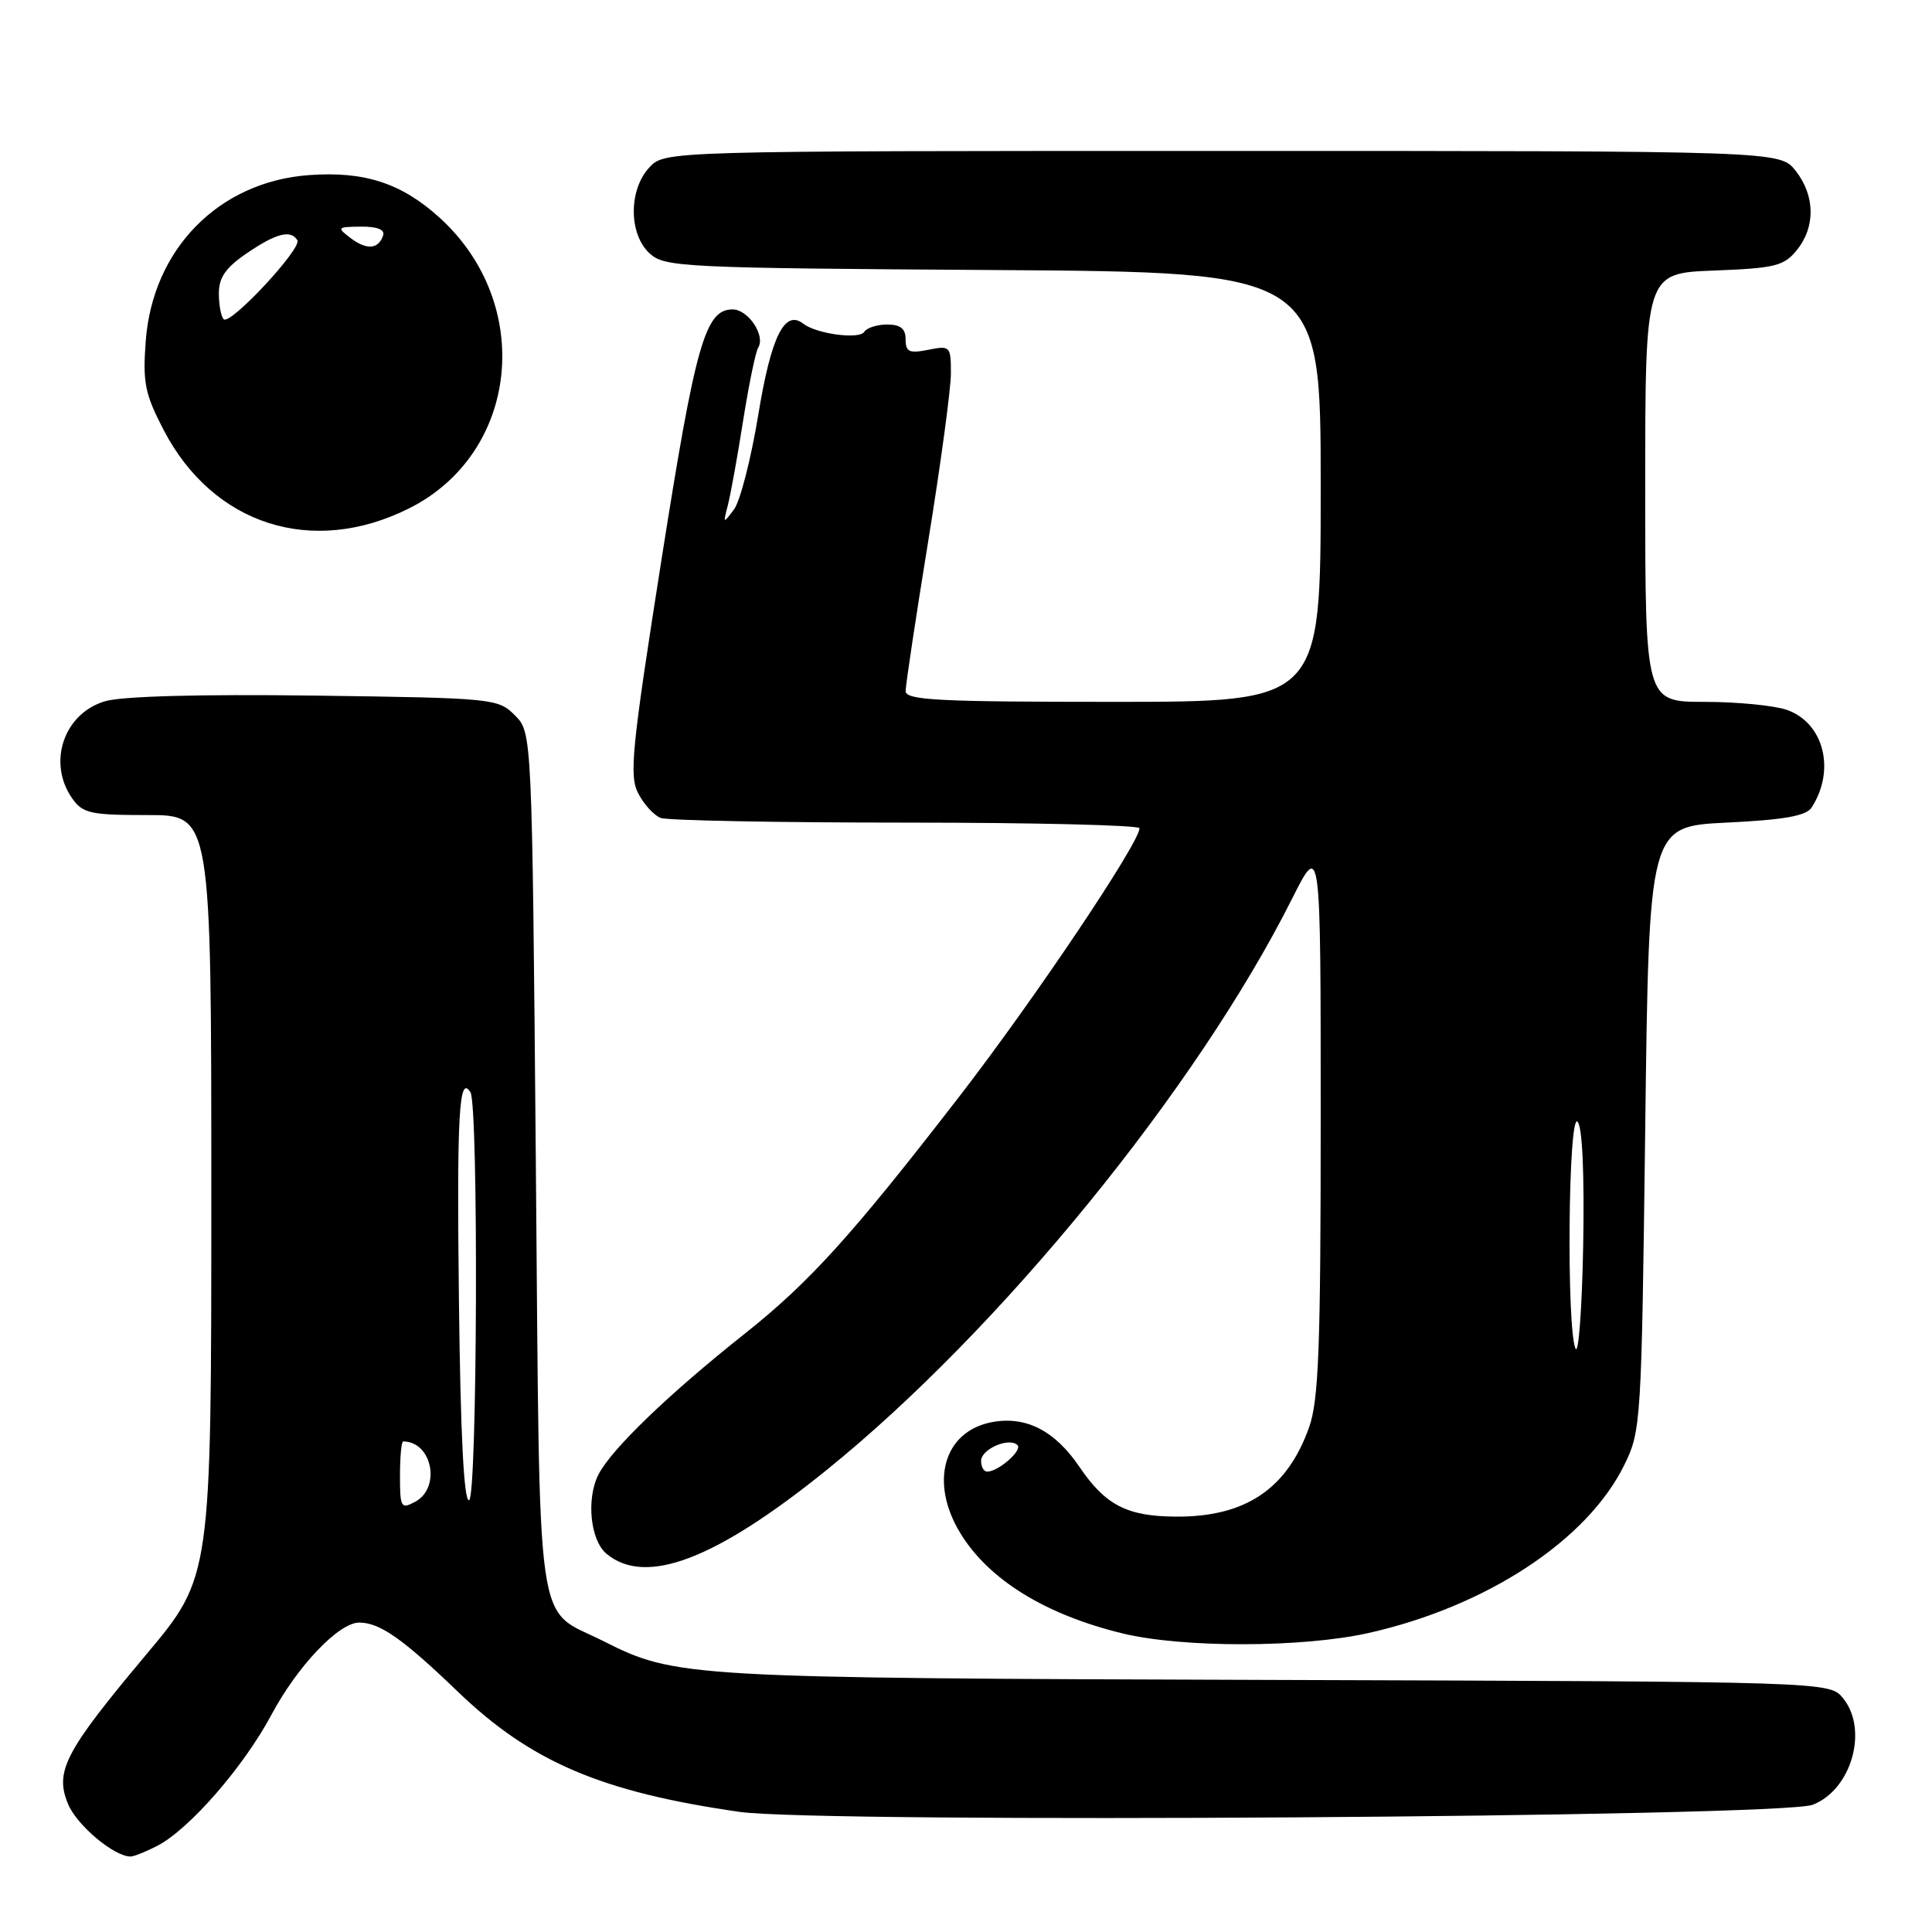 <?xml version="1.0" encoding="UTF-8" standalone="no"?>
<!DOCTYPE svg PUBLIC "-//W3C//DTD SVG 1.1//EN" "http://www.w3.org/Graphics/SVG/1.1/DTD/svg11.dtd" >
<svg xmlns="http://www.w3.org/2000/svg" xmlns:xlink="http://www.w3.org/1999/xlink" version="1.1" viewBox="0 0 256 256">
 <g >
 <path fill="currentColor"
d=" M 20.83 244.59 C 25.08 242.39 32.28 234.12 35.97 227.21 C 39.41 220.76 44.89 215.00 47.60 215.00 C 50.32 215.00 53.36 217.13 60.66 224.15 C 70.36 233.47 79.68 237.45 97.97 240.08 C 108.77 241.63 235.98 240.79 240.20 239.14 C 245.34 237.14 247.60 229.19 244.22 225.03 C 242.44 222.83 242.44 222.83 168.97 222.60 C 90.96 222.36 89.50 222.27 80.00 217.48 C 70.79 212.84 71.57 218.31 71.00 153.92 C 70.50 97.05 70.50 97.05 68.22 94.78 C 66.00 92.55 65.39 92.49 41.72 92.17 C 26.51 91.97 16.17 92.25 13.91 92.92 C 8.45 94.54 6.25 101.05 9.56 105.78 C 10.96 107.78 11.97 108.00 19.56 108.00 C 28.00 108.00 28.00 108.00 28.00 158.48 C 28.00 208.95 28.00 208.95 19.38 219.23 C 8.59 232.10 7.22 234.71 9.02 239.05 C 10.19 241.86 15.10 245.99 17.30 246.00 C 17.74 246.00 19.33 245.36 20.83 244.59 Z  M 181.30 216.39 C 196.95 212.88 210.29 204.13 215.21 194.15 C 217.45 189.60 217.51 188.67 218.00 149.50 C 218.50 109.50 218.50 109.50 228.79 109.00 C 236.43 108.63 239.33 108.11 240.05 107.00 C 243.26 102.03 241.67 95.78 236.76 94.06 C 235.08 93.48 230.17 93.00 225.85 93.00 C 218.00 93.00 218.00 93.00 218.00 64.60 C 218.00 36.20 218.00 36.20 227.09 35.85 C 235.21 35.54 236.38 35.25 238.09 33.14 C 240.58 30.06 240.52 25.93 237.93 22.63 C 235.85 20.00 235.85 20.00 161.97 20.00 C 88.08 20.00 88.08 20.00 86.04 22.19 C 83.27 25.16 83.30 31.06 86.10 33.60 C 88.09 35.40 90.55 35.52 131.60 35.78 C 175.00 36.06 175.00 36.06 175.00 64.53 C 175.00 93.00 175.00 93.00 147.50 93.00 C 124.31 93.00 120.00 92.78 120.00 91.57 C 120.00 90.78 121.35 81.82 123.00 71.66 C 124.65 61.50 126.00 51.51 126.00 49.47 C 126.00 45.87 125.90 45.77 123.00 46.35 C 120.48 46.85 120.00 46.64 120.00 44.97 C 120.00 43.55 119.32 43.00 117.56 43.00 C 116.22 43.00 114.85 43.44 114.52 43.97 C 113.87 45.01 108.18 44.25 106.42 42.88 C 103.96 40.97 102.16 44.63 100.47 55.00 C 99.52 60.78 98.08 66.40 97.26 67.50 C 95.82 69.43 95.80 69.41 96.43 67.00 C 96.79 65.62 97.71 60.58 98.46 55.78 C 99.22 50.99 100.12 46.61 100.47 46.05 C 101.45 44.46 99.13 41.00 97.08 41.00 C 93.45 41.00 92.17 45.48 87.66 74.10 C 83.71 99.18 83.35 102.77 84.56 105.11 C 85.31 106.57 86.65 108.04 87.54 108.38 C 88.44 108.72 103.08 109.00 120.08 109.00 C 137.09 109.00 151.00 109.34 150.99 109.75 C 150.98 111.69 137.01 132.49 127.13 145.27 C 112.86 163.74 107.27 169.91 98.60 176.79 C 88.58 184.74 81.06 191.99 79.31 195.36 C 77.66 198.57 78.21 204.10 80.37 205.89 C 85.55 210.19 94.81 206.67 109.50 194.81 C 132.45 176.29 158.58 144.23 171.22 119.06 C 175.00 111.54 175.00 111.54 175.00 148.14 C 175.00 178.48 174.74 185.49 173.47 189.10 C 170.57 197.30 165.02 201.03 155.78 200.96 C 149.34 200.92 146.47 199.44 143.04 194.38 C 139.77 189.56 135.95 187.60 131.44 188.44 C 125.04 189.65 123.12 196.40 127.26 203.17 C 131.01 209.32 138.53 213.96 148.76 216.44 C 156.72 218.37 172.57 218.34 181.30 216.39 Z  M 54.19 67.37 C 68.81 60.06 70.87 40.25 58.20 28.80 C 53.17 24.26 48.28 22.67 40.97 23.20 C 29.01 24.06 20.22 32.99 19.31 45.20 C 18.90 50.69 19.20 52.20 21.67 56.95 C 28.22 69.56 41.37 73.78 54.19 67.37 Z  M 53.00 195.54 C 53.00 193.04 53.19 191.00 53.42 191.00 C 57.26 191.00 58.48 197.14 55.00 199.00 C 53.14 200.00 53.00 199.76 53.00 195.54 Z  M 60.81 172.31 C 60.52 147.59 60.82 142.28 62.34 144.74 C 63.42 146.49 63.25 198.42 62.16 198.78 C 61.47 199.01 61.02 190.20 60.81 172.31 Z  M 130.00 193.57 C 130.00 192.01 133.73 190.40 134.82 191.49 C 135.51 192.18 132.28 195.00 130.81 195.00 C 130.36 195.00 130.00 194.36 130.00 193.57 Z  M 208.75 178.67 C 207.55 175.74 207.81 147.41 209.03 148.63 C 209.67 149.27 209.95 155.48 209.78 165.08 C 209.62 173.56 209.16 179.68 208.75 178.67 Z  M 29.64 42.30 C 29.29 41.95 29.00 40.41 29.00 38.87 C 29.00 36.76 29.92 35.45 32.73 33.54 C 36.61 30.90 38.52 30.41 39.40 31.83 C 40.05 32.90 30.49 43.16 29.64 42.30 Z  M 46.46 31.55 C 44.60 30.14 44.67 30.06 47.83 30.03 C 49.97 30.01 51.02 30.43 50.77 31.19 C 50.15 33.04 48.60 33.16 46.46 31.55 Z "/>
</g>
</svg>